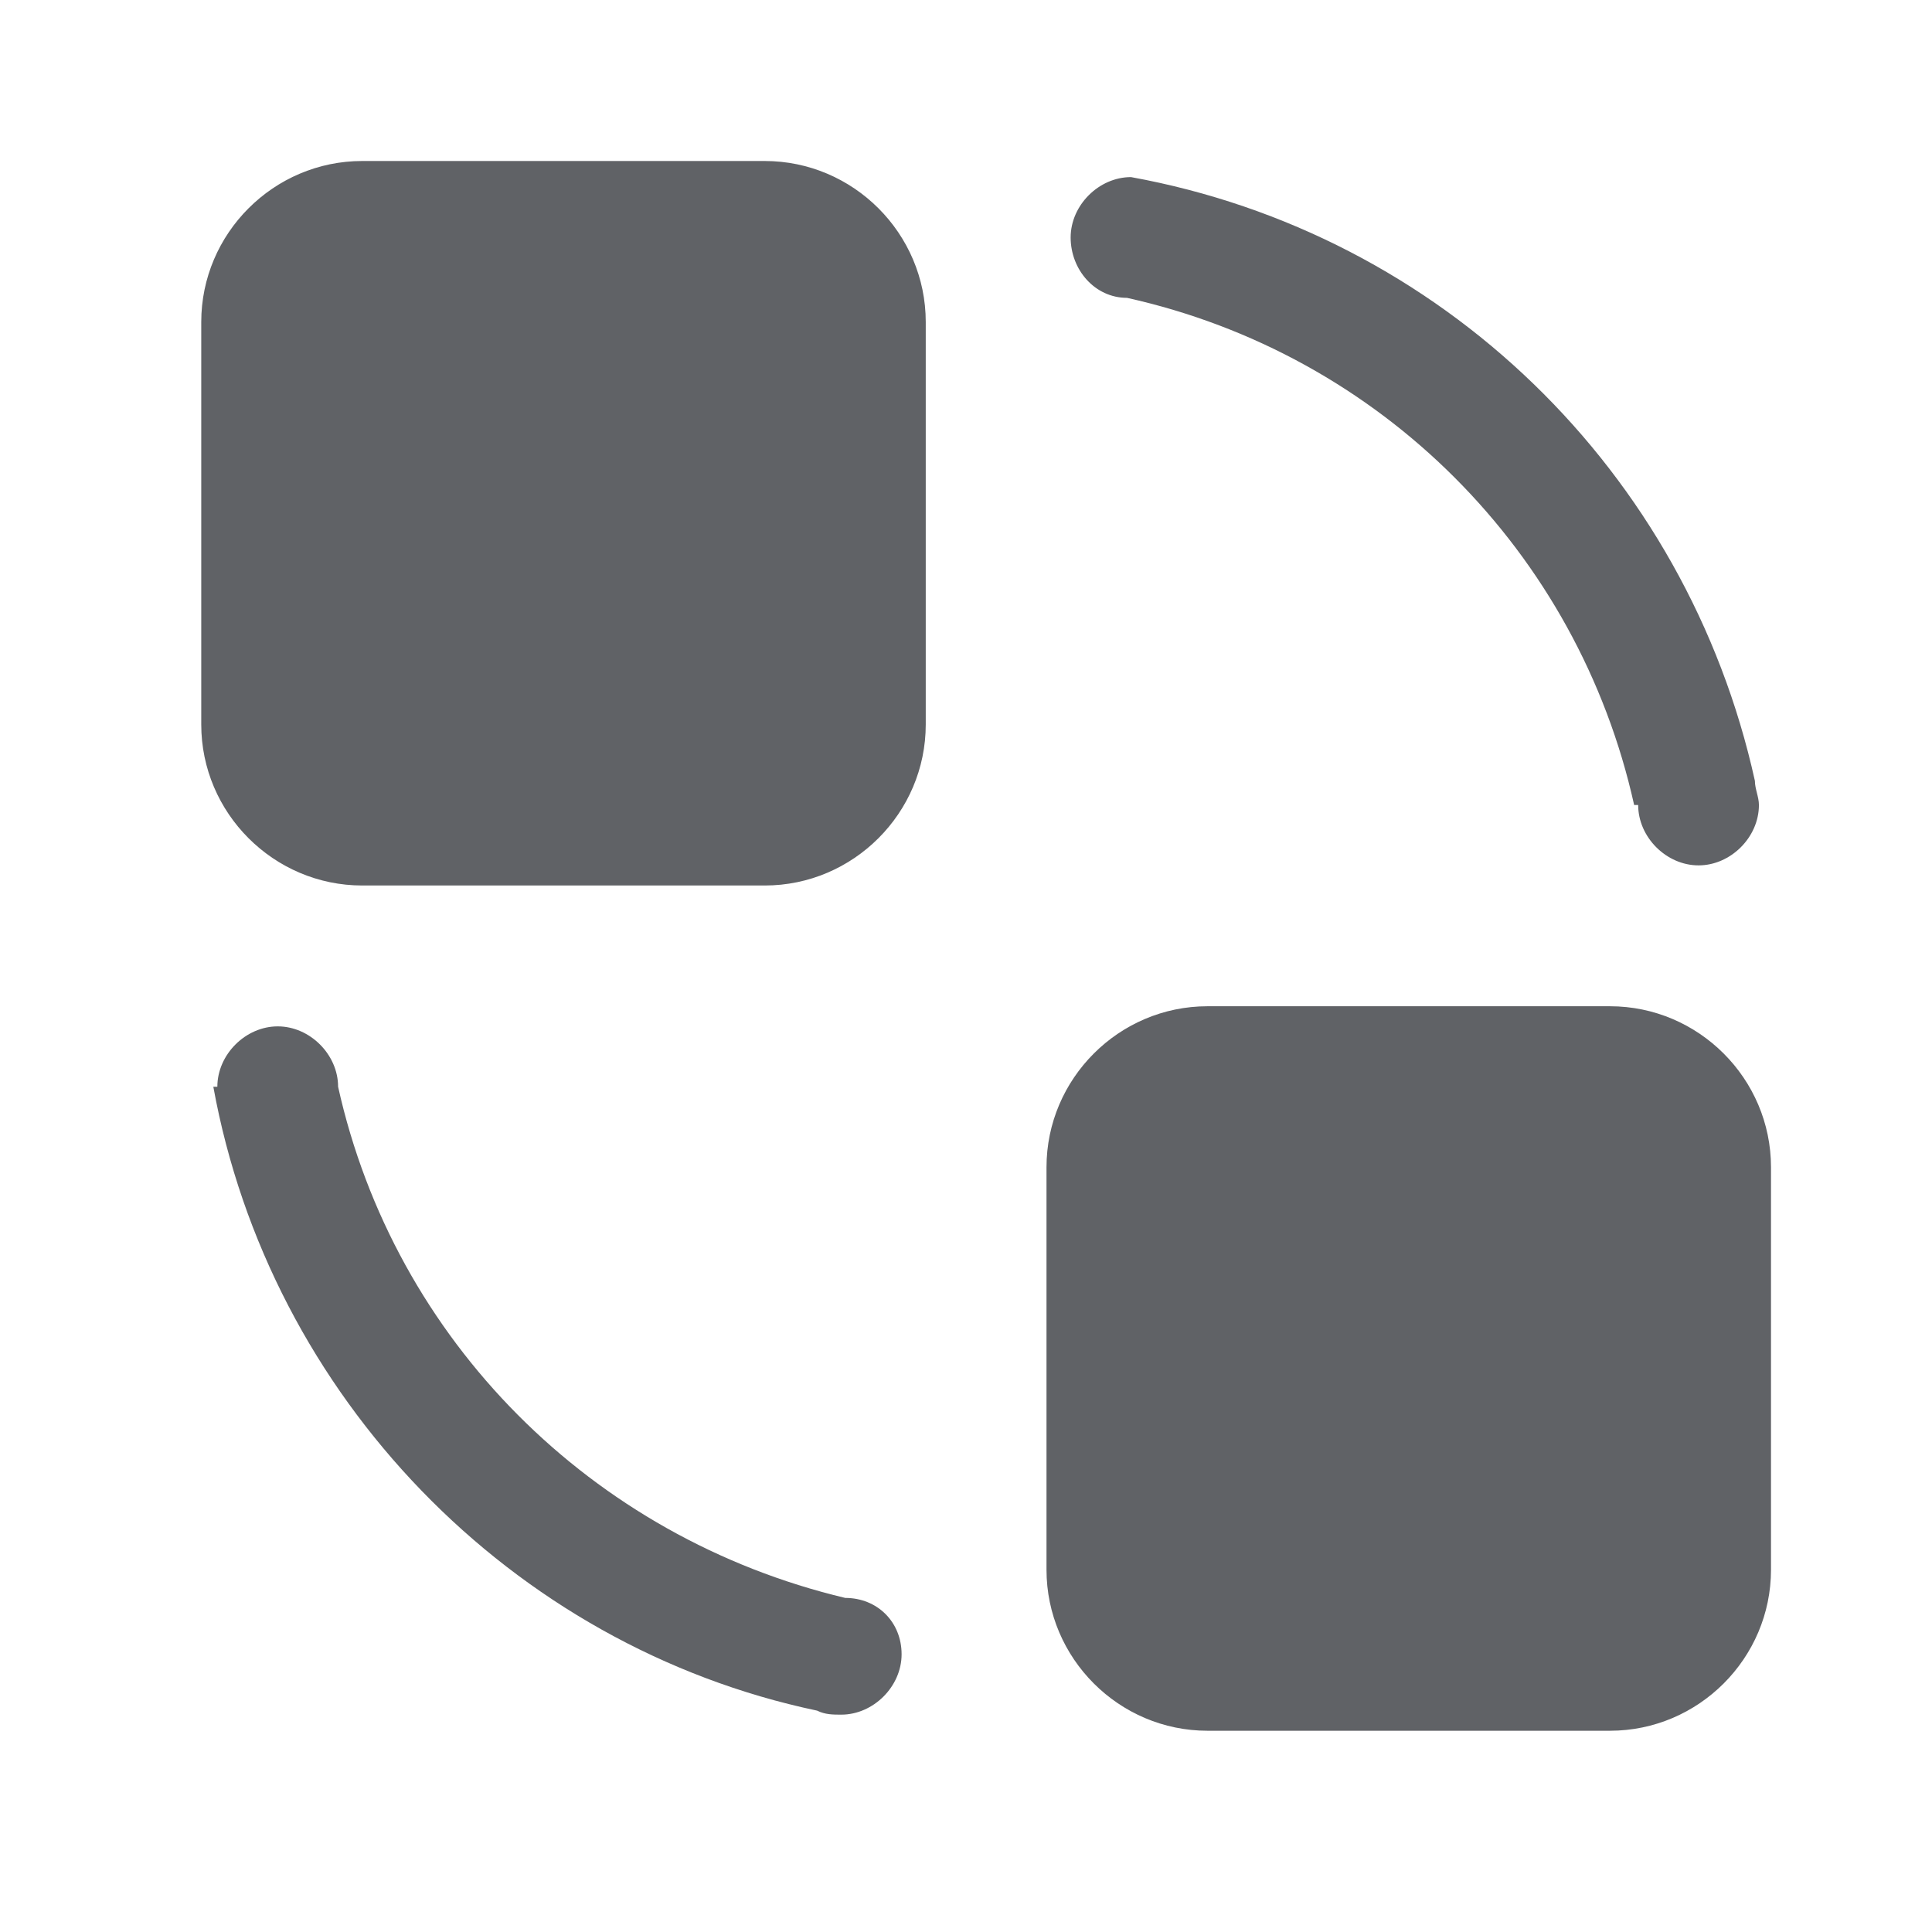 <?xml version="1.0" standalone="no"?><!DOCTYPE svg PUBLIC "-//W3C//DTD SVG 1.1//EN" "http://www.w3.org/Graphics/SVG/1.1/DTD/svg11.dtd"><svg t="1663744873465" class="icon" viewBox="0 0 1024 1024" version="1.1" xmlns="http://www.w3.org/2000/svg" p-id="5082" xmlns:xlink="http://www.w3.org/1999/xlink" width="200" height="200"><path d="M405.333 85.333H192C145.067 85.333 106.667 123.733 106.667 170.667v213.333c0 46.933 38.4 85.333 85.333 85.333h213.333c46.933 0 85.333-38.4 85.333-85.333V170.667c0-46.933-38.4-85.333-85.333-85.333zM853.333 533.333H640c-46.933 0-85.333 38.4-85.333 85.333v213.333c0 46.933 38.4 85.333 85.333 85.333h213.333c46.933 0 85.333-38.4 85.333-85.333V618.667c0-46.933-38.4-85.333-85.333-85.333zM448 846.933C313.6 814.933 209.067 710.4 179.2 576c0-17.067-14.933-32-32-32s-32 14.933-32 32h-2.133c29.867 164.267 157.867 296.533 320 330.667 4.267 2.133 8.533 2.133 12.8 2.133 17.067 0 32-14.933 32-32s-12.8-29.867-29.867-29.867zM597.333 157.867c134.4 29.867 238.933 134.4 268.8 268.8h2.133c0 17.067 14.933 32 32 32s32-14.933 32-32c0-4.267-2.133-8.533-2.133-12.8-36.267-164.267-166.4-290.133-330.667-320-17.067 0-32 14.933-32 32s12.8 32 29.867 32z" p-id="5083" fill="#606266"></path></svg>